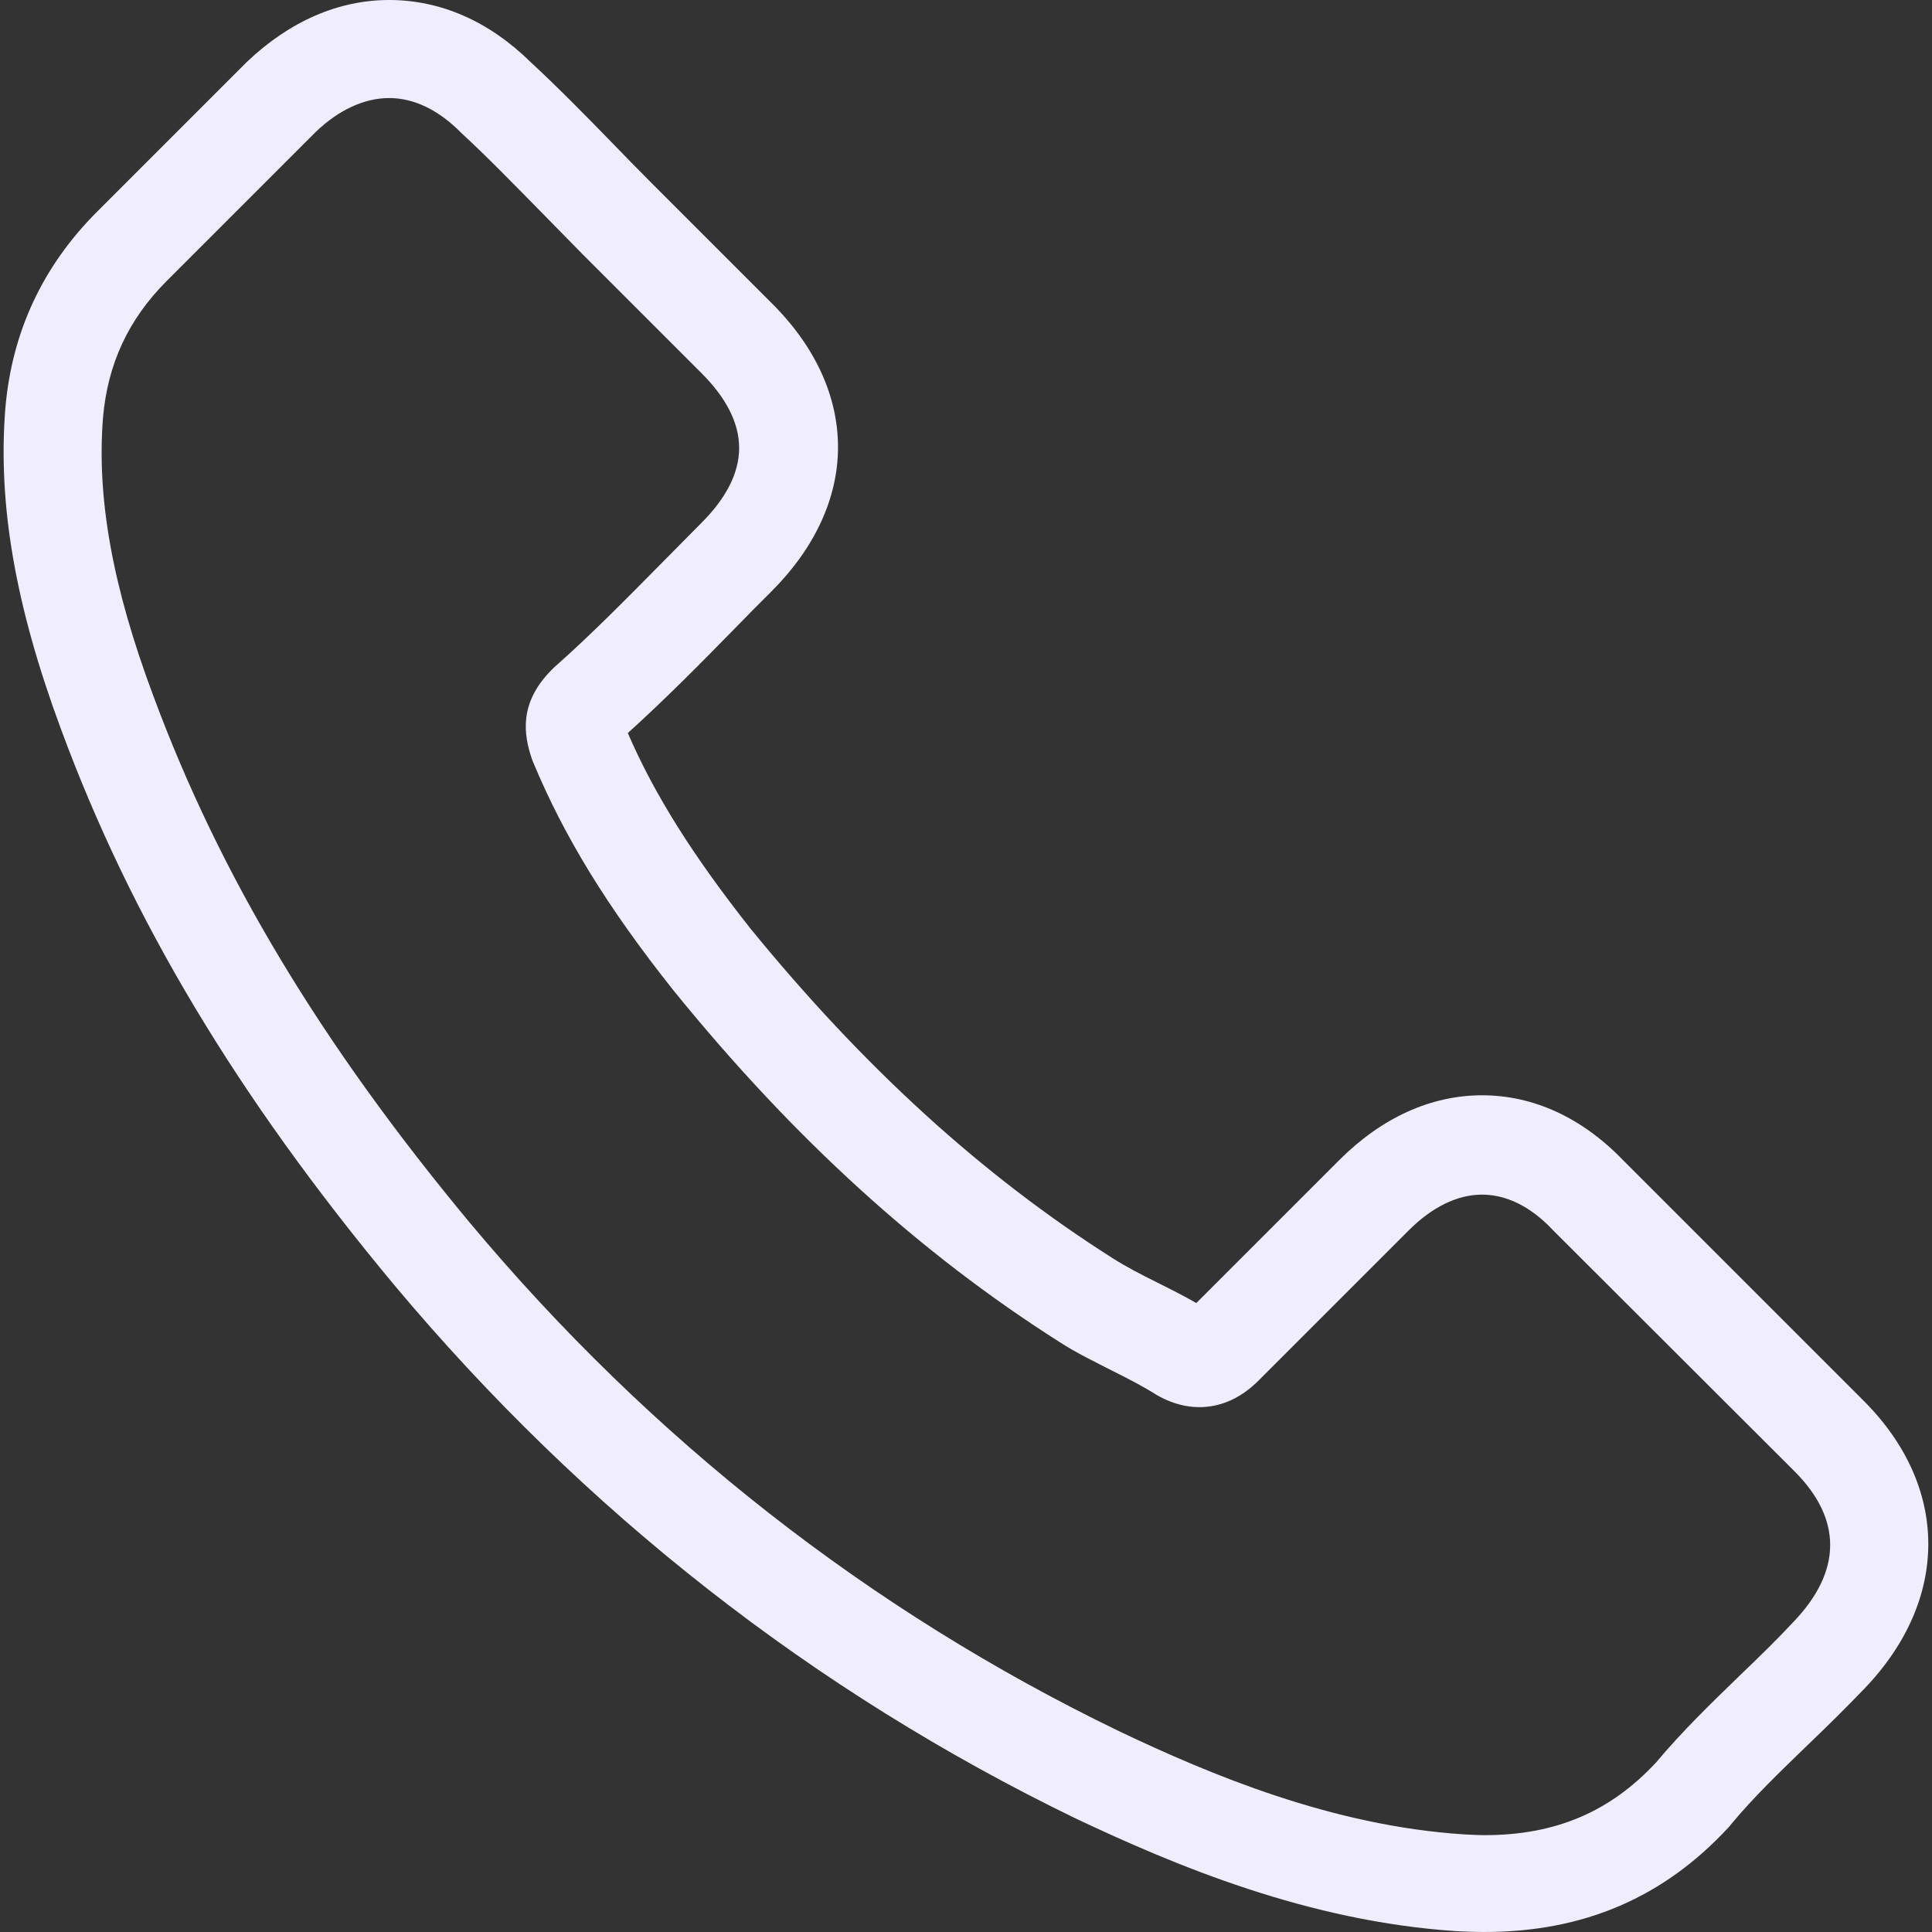 <svg width="24" height="24" viewBox="0 0 24 24" fill="none" xmlns="http://www.w3.org/2000/svg">
<rect x="0" y="0" width="24" height="24" fill="#333333" stroke="none"/>
<g clip-path="url(#clip0_72_519)">
<path d="M4.89 15.954C7.257 18.783 10.107 21.011 13.359 22.588C14.598 23.174 16.253 23.871 18.099 23.99C18.213 23.995 18.322 24 18.437 24C19.675 24 20.67 23.572 21.48 22.692C21.485 22.687 21.495 22.677 21.5 22.667C21.788 22.319 22.117 22.006 22.46 21.673C22.694 21.449 22.932 21.215 23.161 20.976C24.22 19.872 24.22 18.47 23.151 17.401L20.162 14.412C19.655 13.885 19.048 13.606 18.412 13.606C17.775 13.606 17.164 13.885 16.641 14.407L14.861 16.187C14.697 16.093 14.528 16.008 14.369 15.929C14.17 15.829 13.986 15.735 13.822 15.63C12.2 14.601 10.728 13.258 9.321 11.533C8.61 10.632 8.132 9.877 7.799 9.106C8.267 8.683 8.704 8.24 9.127 7.808C9.276 7.654 9.43 7.499 9.585 7.345C10.122 6.808 10.41 6.186 10.41 5.555C10.41 4.923 10.127 4.302 9.585 3.765L8.103 2.283C7.929 2.109 7.764 1.939 7.595 1.765C7.267 1.427 6.924 1.079 6.586 0.766C6.074 0.264 5.472 0 4.835 0C4.204 0 3.597 0.264 3.065 0.771L1.205 2.631C0.529 3.307 0.146 4.128 0.066 5.077C-0.028 6.266 0.191 7.529 0.757 9.056C1.628 11.418 2.941 13.611 4.89 15.954ZM1.28 5.182C1.339 4.521 1.593 3.969 2.07 3.491L3.92 1.641C4.209 1.363 4.527 1.218 4.835 1.218C5.139 1.218 5.447 1.363 5.73 1.651C6.064 1.959 6.377 2.283 6.715 2.626C6.884 2.8 7.058 2.974 7.232 3.153L8.714 4.635C9.023 4.943 9.182 5.257 9.182 5.565C9.182 5.873 9.023 6.186 8.714 6.495C8.56 6.649 8.406 6.808 8.252 6.962C7.789 7.43 7.357 7.872 6.879 8.295C6.869 8.305 6.864 8.31 6.854 8.32C6.442 8.733 6.506 9.126 6.606 9.424C6.611 9.439 6.616 9.449 6.621 9.464C7.004 10.384 7.536 11.259 8.366 12.303C9.858 14.143 11.43 15.571 13.16 16.67C13.374 16.809 13.603 16.918 13.817 17.028C14.016 17.127 14.2 17.222 14.364 17.326C14.384 17.336 14.399 17.346 14.418 17.356C14.582 17.441 14.742 17.48 14.901 17.48C15.299 17.48 15.557 17.227 15.642 17.142L17.502 15.282C17.79 14.994 18.104 14.84 18.412 14.84C18.79 14.84 19.098 15.073 19.292 15.282L22.291 18.276C22.888 18.873 22.883 19.519 22.276 20.151C22.067 20.375 21.848 20.588 21.614 20.812C21.266 21.15 20.903 21.499 20.575 21.891C20.003 22.508 19.322 22.797 18.442 22.797C18.357 22.797 18.268 22.791 18.183 22.787C16.552 22.682 15.035 22.046 13.896 21.503C10.803 20.007 8.088 17.883 5.835 15.188C3.98 12.955 2.732 10.876 1.906 8.648C1.394 7.281 1.2 6.182 1.28 5.182Z" fill="#F0EDFF"/>
</g>
<defs>
<clipPath id="clip0_72_519">
<rect width="24" height="24" fill="white"/>
</clipPath>
</defs>
</svg>

